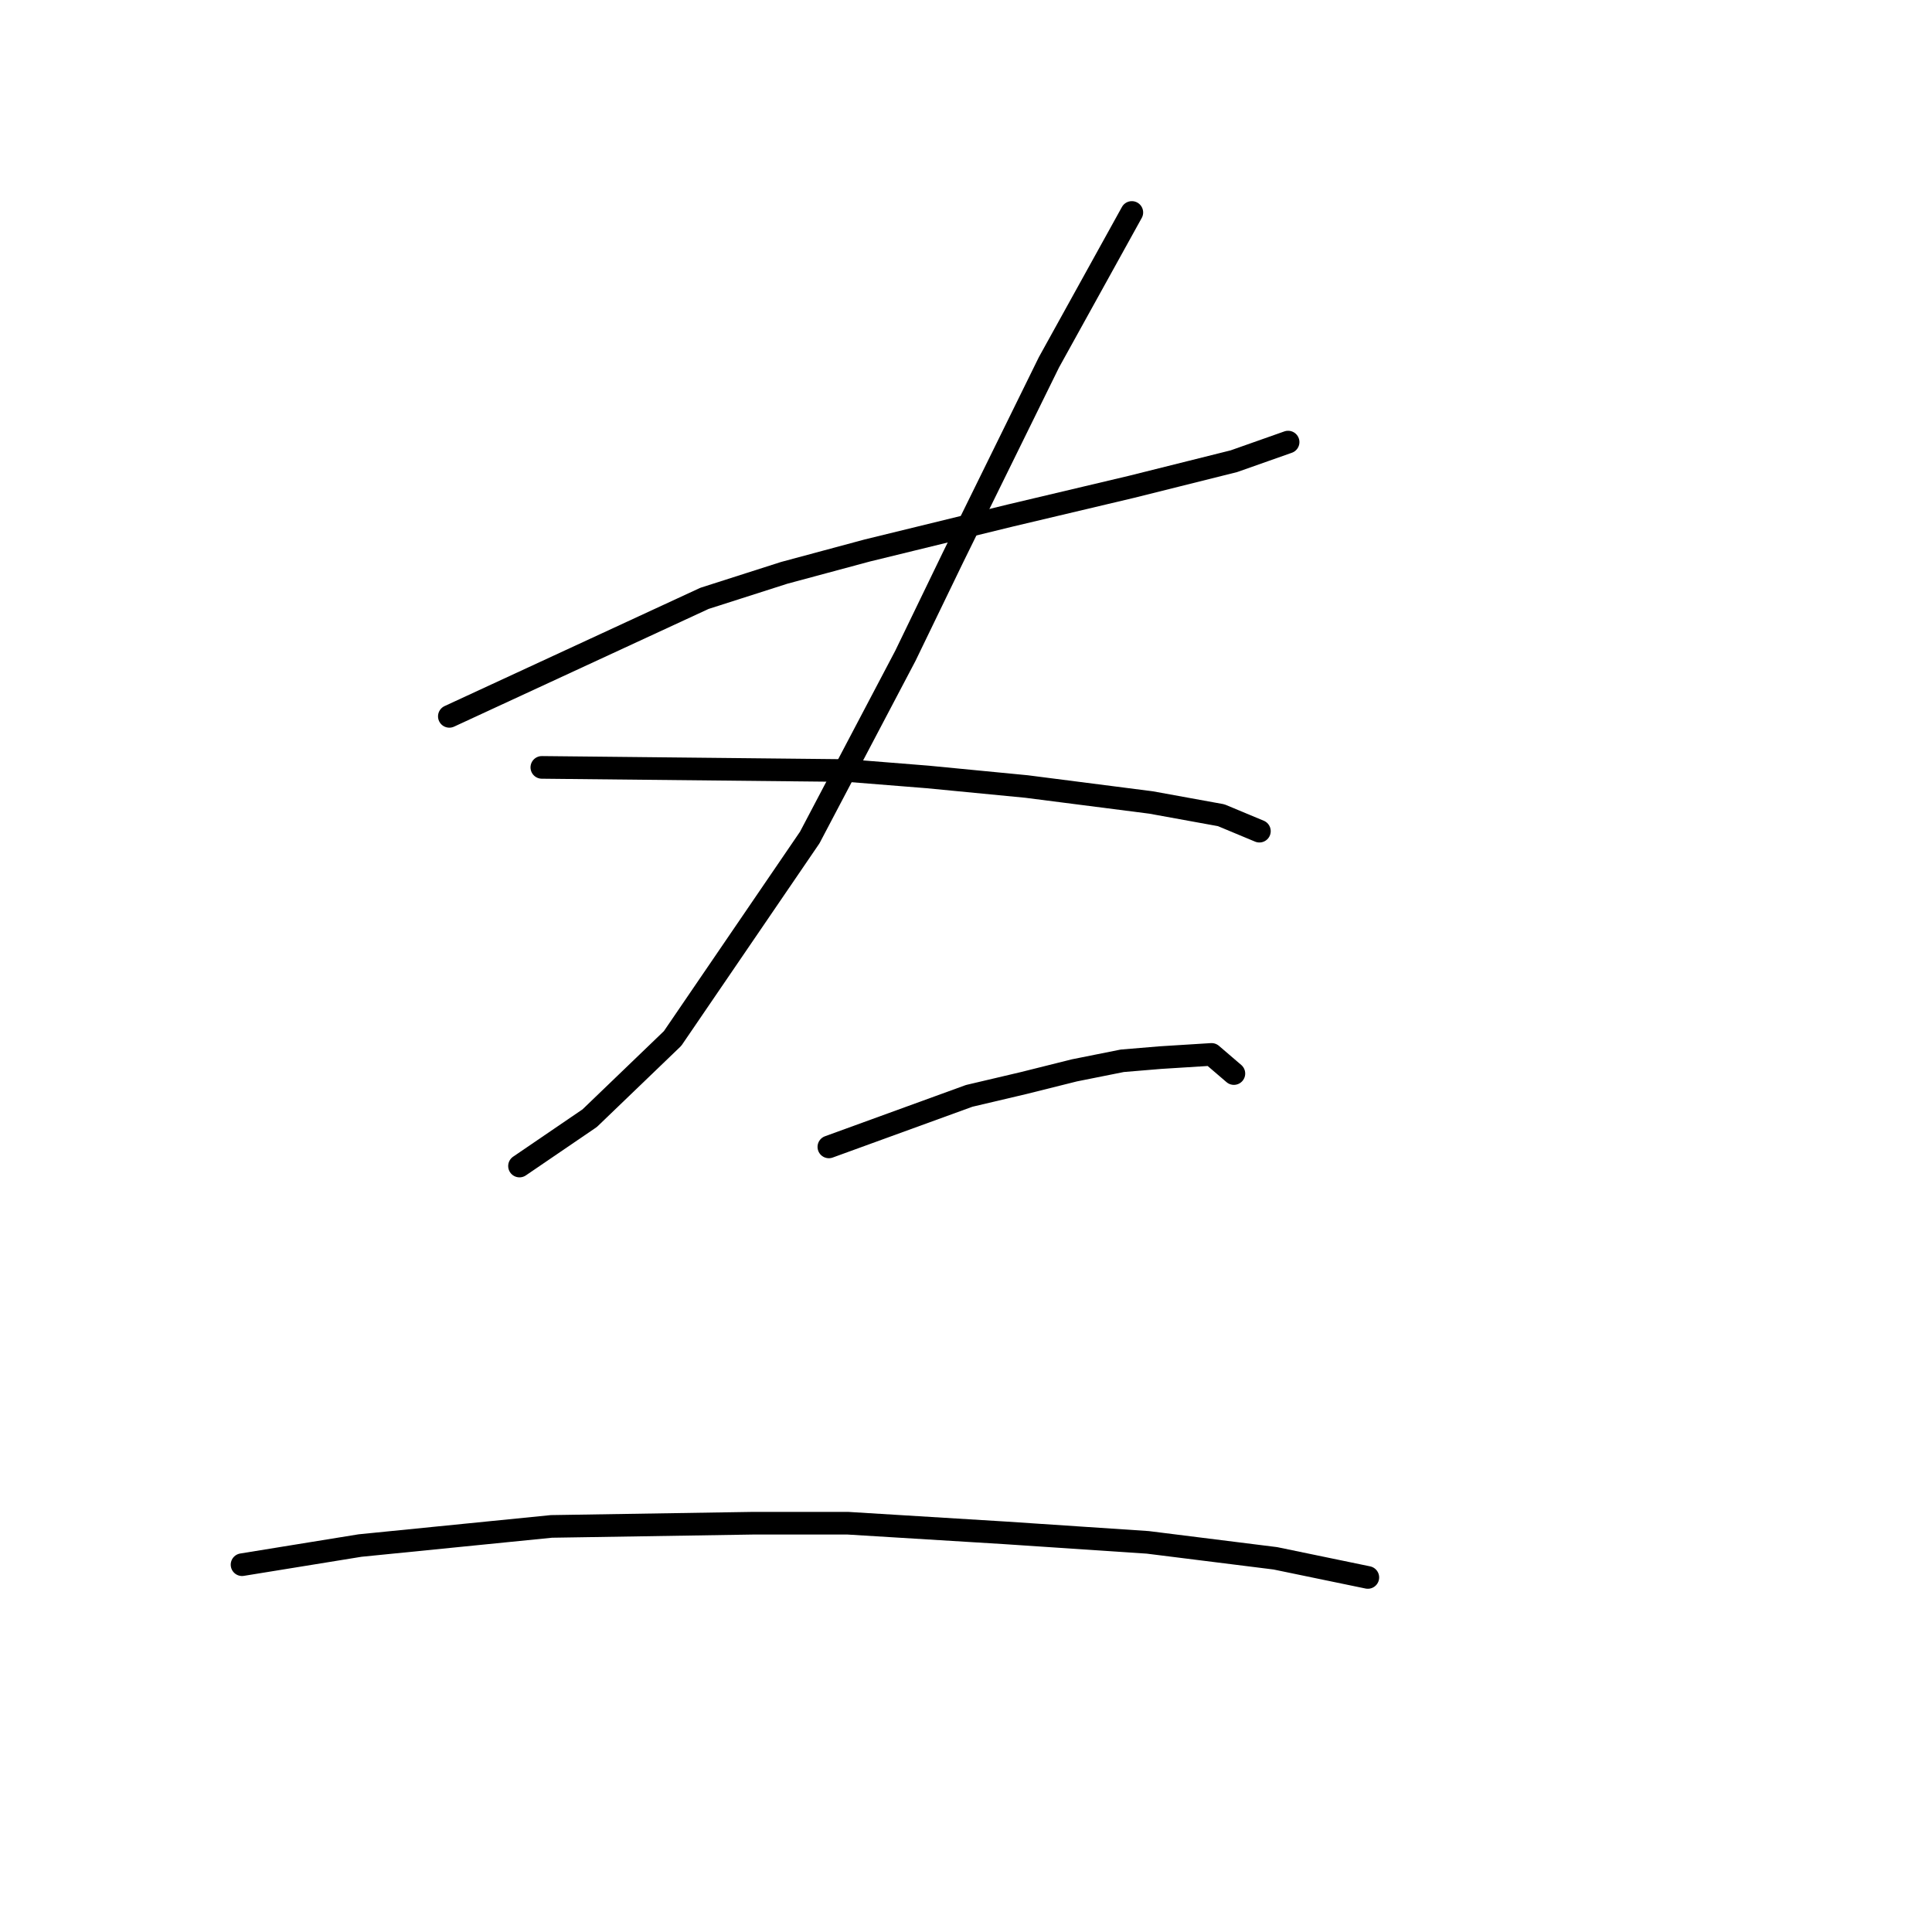 <?xml version="1.0" standalone="no"?>
    <svg width="256" height="256" xmlns="http://www.w3.org/2000/svg" version="1.1">
    <polyline stroke="black" stroke-width="3" stroke-linecap="round" fill="transparent" stroke-linejoin="round" points="59.54 94.921 93.347 79.286 103.912 75.905 114.899 72.947 133.915 68.298 149.974 64.495 163.496 61.114 170.68 58.579 170.68 58.579 " />
        <polyline stroke="black" stroke-width="3" stroke-linecap="round" fill="transparent" stroke-linejoin="round" points="149.974 28.153 138.987 48.014 126.309 73.792 119.97 86.892 107.293 110.979 89.122 137.602 78.134 148.167 68.837 154.506 68.837 154.506 " />
        <polyline stroke="black" stroke-width="3" stroke-linecap="round" fill="transparent" stroke-linejoin="round" points="71.796 101.683 112.364 102.105 122.928 102.95 136.028 104.218 152.509 106.331 161.806 108.021 166.877 110.134 166.877 110.134 " />
        <polyline stroke="black" stroke-width="3" stroke-linecap="round" fill="transparent" stroke-linejoin="round" points="109.828 151.97 128.422 145.209 135.606 143.518 142.367 141.828 148.706 140.56 153.777 140.138 160.538 139.715 163.496 142.251 163.496 142.251 " />
        <polyline stroke="black" stroke-width="3" stroke-linecap="round" fill="transparent" stroke-linejoin="round" points="32.072 207.329 47.708 204.793 73.063 202.258 99.686 201.835 112.364 201.835 133.07 203.103 152.087 204.371 168.99 206.484 181.245 209.019 181.245 209.019 " />
        </svg>